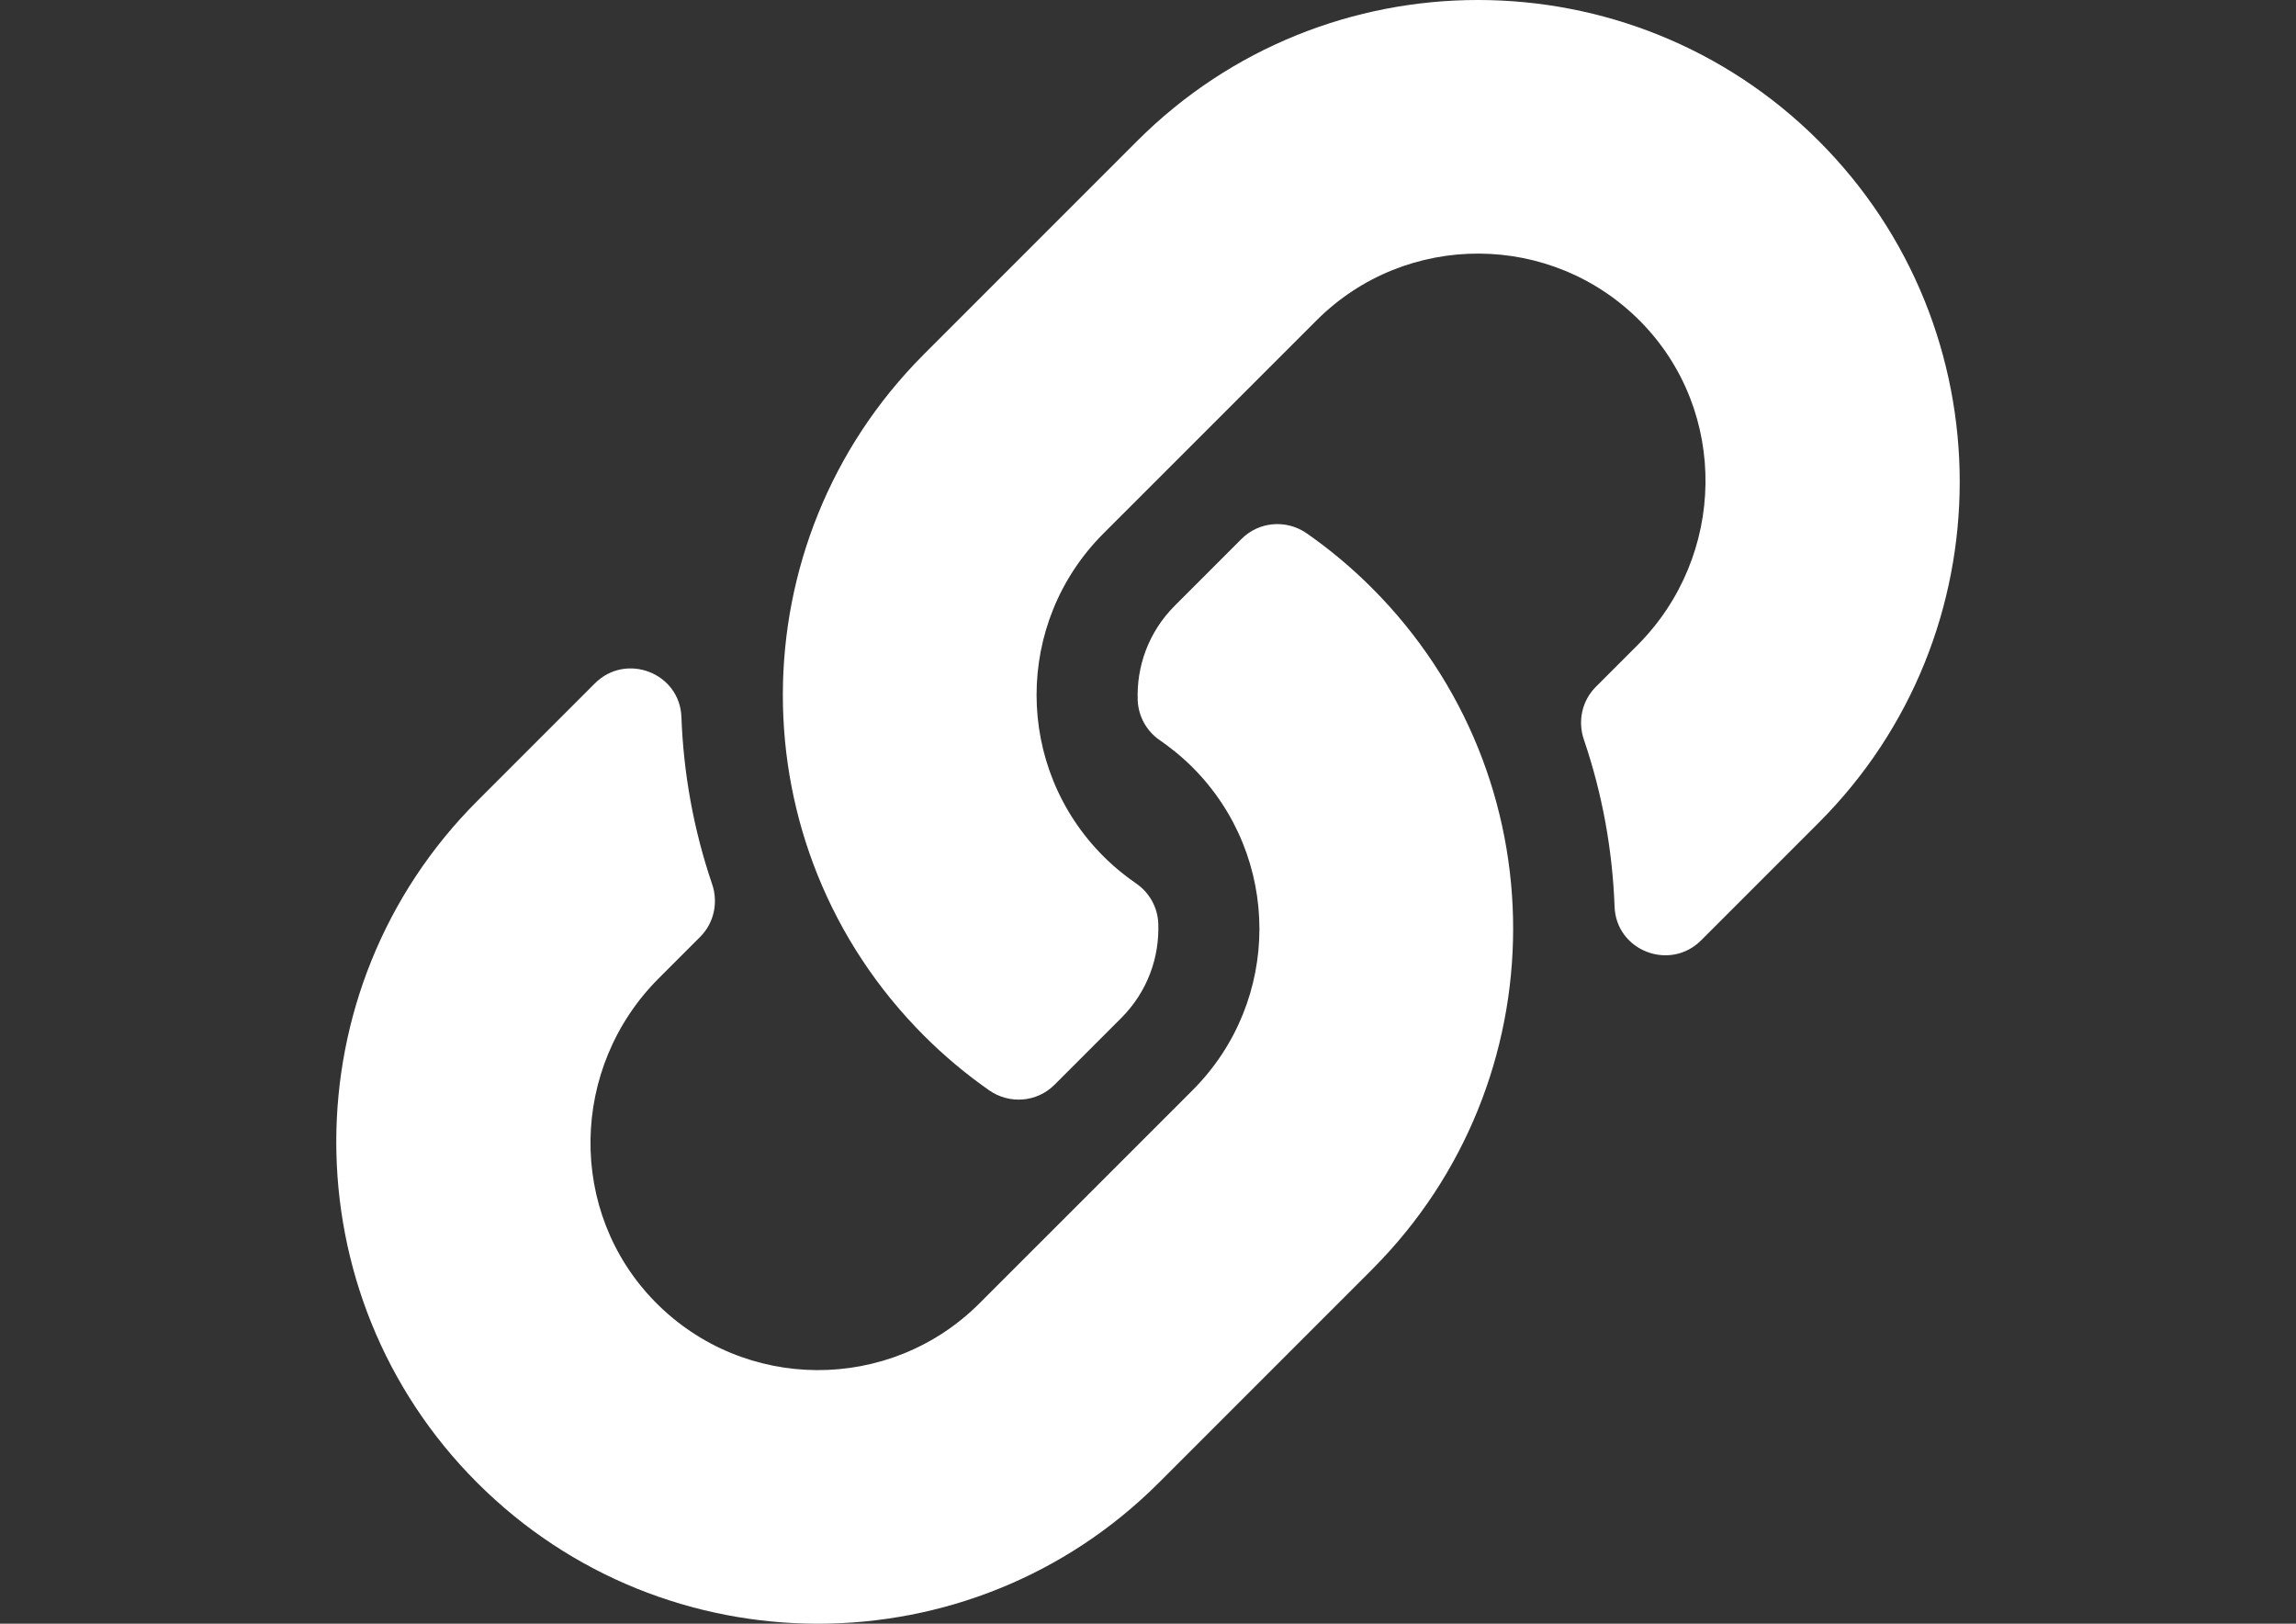 <?xml version="1.0" encoding="utf-8"?>
<!-- Generator: Adobe Illustrator 16.0.0, SVG Export Plug-In . SVG Version: 6.00 Build 0)  -->
<!DOCTYPE svg PUBLIC "-//W3C//DTD SVG 1.1//EN" "http://www.w3.org/Graphics/SVG/1.1/DTD/svg11.dtd">
<svg version="1.1" id="Calque_1" xmlns="http://www.w3.org/2000/svg" xmlns:xlink="http://www.w3.org/1999/xlink" x="0px" y="0px"
	 width="841.891px" height="595.281px" viewBox="0 0 841.891 595.281" enable-background="new 0 0 841.891 595.281"
	 xml:space="preserve">
<rect x="0" y="0" width="841.891" height="595.281" fill="#333333" stroke="none"/>
<path fill="#FFFFFF" d="M503.043,215.546c69.465,69.538,68.512,181.024,0.418,249.495c-0.127,0.14-0.278,0.291-0.418,0.431
	l-78.131,78.13c-68.911,68.911-181.024,68.901-249.925,0c-68.91-68.898-68.91-181.025,0-249.925l43.142-43.142
	c11.44-11.44,31.143-3.837,31.733,12.331c0.754,20.604,4.448,41.307,11.267,61.297c2.309,6.769,0.659,14.257-4.398,19.314
	l-15.216,15.216c-32.585,32.584-33.606,85.641-1.343,118.544c32.582,33.228,86.137,33.425,118.969,0.593l78.131-78.118
	c32.776-32.777,32.639-85.755,0-118.394c-4.303-4.295-8.638-7.632-12.023-9.963c-4.856-3.336-7.852-8.77-8.077-14.657
	c-0.46-12.285,3.893-24.945,13.602-34.653l24.479-24.48c6.419-6.419,16.488-7.207,23.932-2.013
	C487.707,201.504,495.691,208.195,503.043,215.546L503.043,215.546z M666.902,51.679c-68.9-68.901-181.015-68.911-249.926,0
	l-78.13,78.13c-0.14,0.14-0.291,0.291-0.419,0.431c-68.092,68.471-69.047,179.957,0.419,249.494
	c7.351,7.352,15.335,14.042,23.858,19.993c7.443,5.195,17.515,4.405,23.933-2.013l24.479-24.479
	c9.708-9.708,14.062-22.368,13.601-34.654c-0.226-5.887-3.22-11.321-8.077-14.656c-3.386-2.331-7.72-5.668-12.022-9.963
	c-32.64-32.64-32.777-85.617,0-118.394l78.13-78.119c32.833-32.832,86.386-32.635,118.97,0.594
	c32.264,32.902,31.242,85.959-1.344,118.544l-15.215,15.216c-5.058,5.058-6.708,12.545-4.398,19.314
	c6.817,19.99,10.513,40.691,11.266,61.296c0.592,16.168,20.293,23.772,31.733,12.331l43.142-43.142
	C735.812,232.705,735.812,120.578,666.902,51.679z"/>
</svg>
